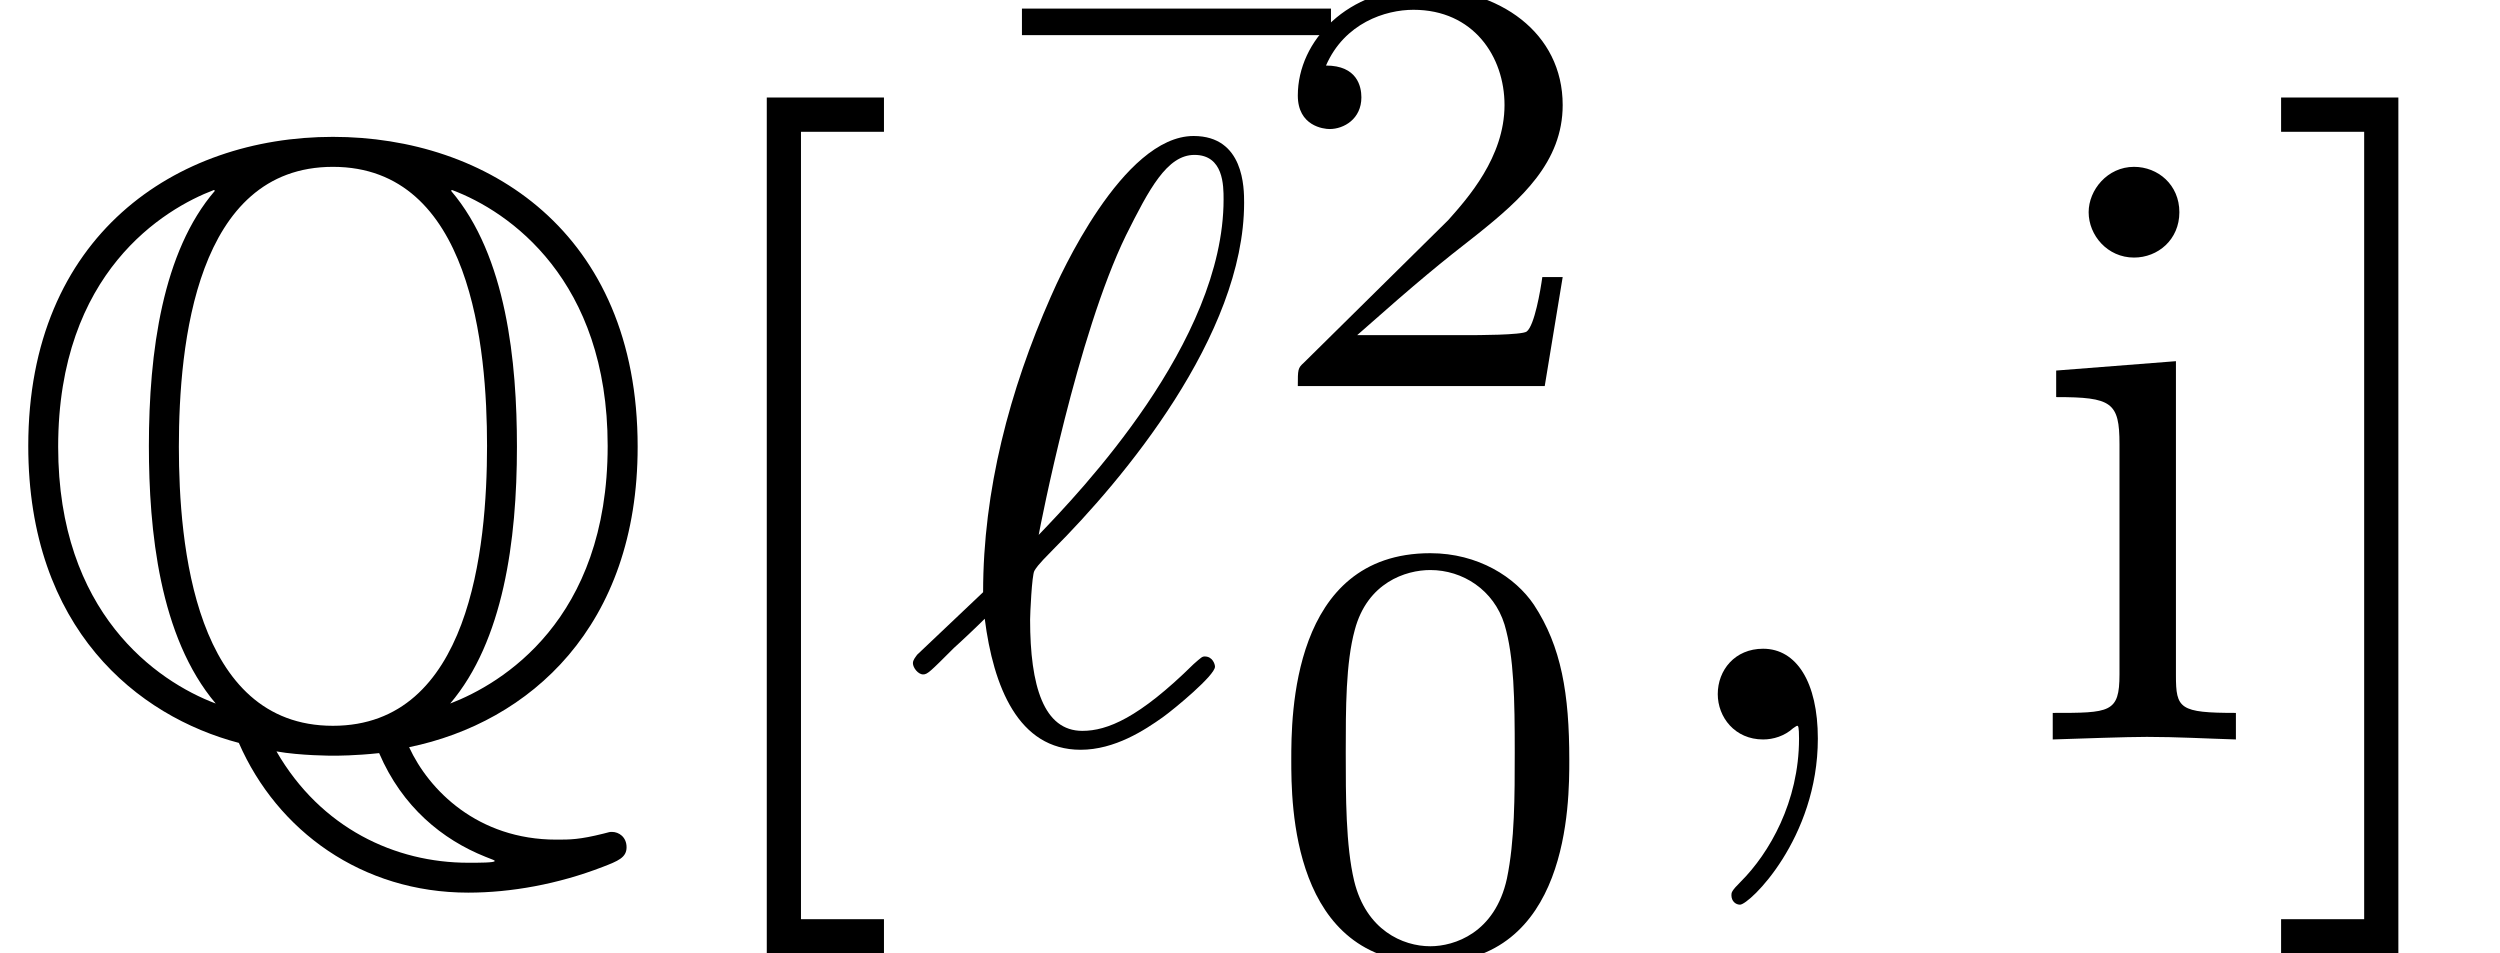 <?xml version='1.0' encoding='UTF-8'?>
<!-- This file was generated by dvisvgm 3.2.2 -->
<svg version='1.1' xmlns='http://www.w3.org/2000/svg' xmlns:xlink='http://www.w3.org/1999/xlink' width='29.099pt' height='11.098pt' viewBox='157.306 -12.194 29.099 11.098'>
<defs>
<path id='g0-81' d='M4.762 .09C6.167-.199 7.422-1.315 7.422-3.407C7.422-5.918 5.659-7.014 3.875-7.014C2.052-7.014 .329-5.868 .329-3.417C.329-1.285 1.604-.269 2.78 .04C3.228 1.066 4.214 1.783 5.45 1.783C5.948 1.783 6.496 1.684 7.014 1.484C7.193 1.415 7.293 1.375 7.293 1.255S7.203 1.076 7.123 1.076C7.103 1.076 7.093 1.076 7.024 1.096C6.745 1.166 6.635 1.166 6.476 1.166C5.559 1.166 4.991 .588 4.762 .09ZM2.501-6.386C1.893-5.679 1.733-4.513 1.733-3.417C1.733-2.441 1.853-1.196 2.511-.418C1.823-.677 .677-1.474 .677-3.407C.677-5.44 1.913-6.177 2.491-6.396L2.501-6.386ZM5.26-6.396C5.928-6.147 7.073-5.35 7.073-3.417C7.073-1.385 5.838-.648 5.24-.418C5.858-1.146 6.017-2.311 6.017-3.407C6.017-4.384 5.898-5.629 5.25-6.386L5.26-6.396ZM3.875-.159C2.262-.159 2.082-2.271 2.082-3.407C2.082-4.603 2.281-6.665 3.875-6.665C5.489-6.665 5.669-4.553 5.669-3.417C5.669-2.222 5.469-.159 3.875-.159ZM3.218 .139C3.497 .189 3.866 .189 3.875 .189C3.925 .189 4.134 .189 4.413 .159C4.682 .787 5.151 1.166 5.649 1.365C5.748 1.405 5.758 1.405 5.758 1.415C5.758 1.435 5.579 1.435 5.45 1.435C4.603 1.435 3.736 1.036 3.218 .139Z'/>
<path id='g2-22' d='M4.284-5.569V-5.878H.687V-5.569H4.284Z'/>
<path id='g2-91' d='M2.54 2.491V2.092H1.574V-7.073H2.54V-7.472H1.176V2.491H2.54Z'/>
<path id='g2-93' d='M1.584-7.472H.219V-7.073H1.186V2.092H.219V2.491H1.584V-7.472Z'/>
<path id='g2-105' d='M1.763-4.403L.369-4.294V-3.985C1.016-3.985 1.106-3.925 1.106-3.437V-.757C1.106-.309 .996-.309 .329-.309V0C.648-.01 1.186-.03 1.425-.03C1.773-.03 2.122-.01 2.461 0V-.309C1.803-.309 1.763-.359 1.763-.747V-4.403ZM1.803-6.137C1.803-6.456 1.554-6.665 1.275-6.665C.966-6.665 .747-6.396 .747-6.137C.747-5.868 .966-5.609 1.275-5.609C1.554-5.609 1.803-5.818 1.803-6.137Z'/>
<path id='g1-59' d='M2.022-.01C2.022-.667 1.773-1.056 1.385-1.056C1.056-1.056 .857-.807 .857-.528C.857-.259 1.056 0 1.385 0C1.504 0 1.634-.04 1.733-.13C1.763-.149 1.773-.159 1.783-.159S1.803-.149 1.803-.01C1.803 .727 1.455 1.325 1.126 1.654C1.016 1.763 1.016 1.783 1.016 1.813C1.016 1.883 1.066 1.923 1.116 1.923C1.225 1.923 2.022 1.156 2.022-.01Z'/>
<path id='g1-96' d='M.159-.986C.139-.956 .11-.927 .11-.887C.11-.837 .169-.757 .229-.757C.279-.757 .309-.787 .588-1.066C.667-1.136 .867-1.325 .946-1.405C1.046-.618 1.335 .12 2.062 .12C2.461 .12 2.809-.11 3.019-.259C3.158-.359 3.626-.747 3.626-.847C3.626-.877 3.597-.966 3.507-.966C3.477-.966 3.467-.956 3.377-.877C2.74-.249 2.371-.1 2.082-.1C1.634-.1 1.474-.618 1.474-1.395C1.474-1.455 1.494-1.913 1.524-1.963C1.544-1.993 1.544-2.012 1.743-2.212C2.55-3.019 3.965-4.702 3.965-6.247C3.965-6.416 3.965-7.024 3.377-7.024C2.55-7.024 1.813-5.38 1.714-5.151C1.235-4.065 .927-2.899 .927-1.714L.159-.986ZM1.574-2.381C1.594-2.491 2.022-4.702 2.59-5.868C2.859-6.406 3.068-6.804 3.387-6.804C3.726-6.804 3.726-6.446 3.726-6.286C3.726-4.623 2.052-2.879 1.574-2.381Z'/>
<path id='g3-48' d='M3.599-2.225C3.599-2.992 3.508-3.543 3.187-4.031C2.971-4.352 2.538-4.631 1.981-4.631C.363-4.631 .363-2.727 .363-2.225S.363 .139 1.981 .139S3.599-1.723 3.599-2.225ZM1.981-.056C1.66-.056 1.234-.244 1.095-.816C.997-1.227 .997-1.799 .997-2.315C.997-2.824 .997-3.354 1.102-3.738C1.248-4.289 1.695-4.435 1.981-4.435C2.357-4.435 2.72-4.205 2.845-3.801C2.957-3.424 2.964-2.922 2.964-2.315C2.964-1.799 2.964-1.283 2.873-.844C2.734-.209 2.26-.056 1.981-.056Z'/>
<path id='g3-50' d='M3.522-1.269H3.285C3.264-1.116 3.194-.704 3.103-.635C3.048-.593 2.511-.593 2.413-.593H1.13C1.862-1.241 2.106-1.437 2.525-1.764C3.041-2.176 3.522-2.608 3.522-3.271C3.522-4.115 2.783-4.631 1.89-4.631C1.025-4.631 .439-4.024 .439-3.382C.439-3.027 .739-2.992 .809-2.992C.976-2.992 1.179-3.11 1.179-3.361C1.179-3.487 1.13-3.731 .767-3.731C.983-4.226 1.458-4.38 1.785-4.38C2.483-4.38 2.845-3.836 2.845-3.271C2.845-2.664 2.413-2.183 2.19-1.932L.509-.272C.439-.209 .439-.195 .439 0H3.313L3.522-1.269Z'/>
</defs>
<g id='page1'>
<use x='157.306' y='-3.587' xlink:href='#g0-81'/>
<use x='165.055' y='-3.587' xlink:href='#g2-91'/>
<use x='168.514' y='-6.216' xlink:href='#g2-22'/>
<use x='167.822' y='-3.587' xlink:href='#g1-96'/>
<use x='171.973' y='-7.7' xlink:href='#g3-50'/>
<use x='171.973' y='-1.124' xlink:href='#g3-48'/>
<use x='176.443' y='-3.587' xlink:href='#g1-59'/>
<use x='180.87' y='-3.587' xlink:href='#g2-105'/>
<use x='183.638' y='-3.587' xlink:href='#g2-93'/>
</g>
</svg>